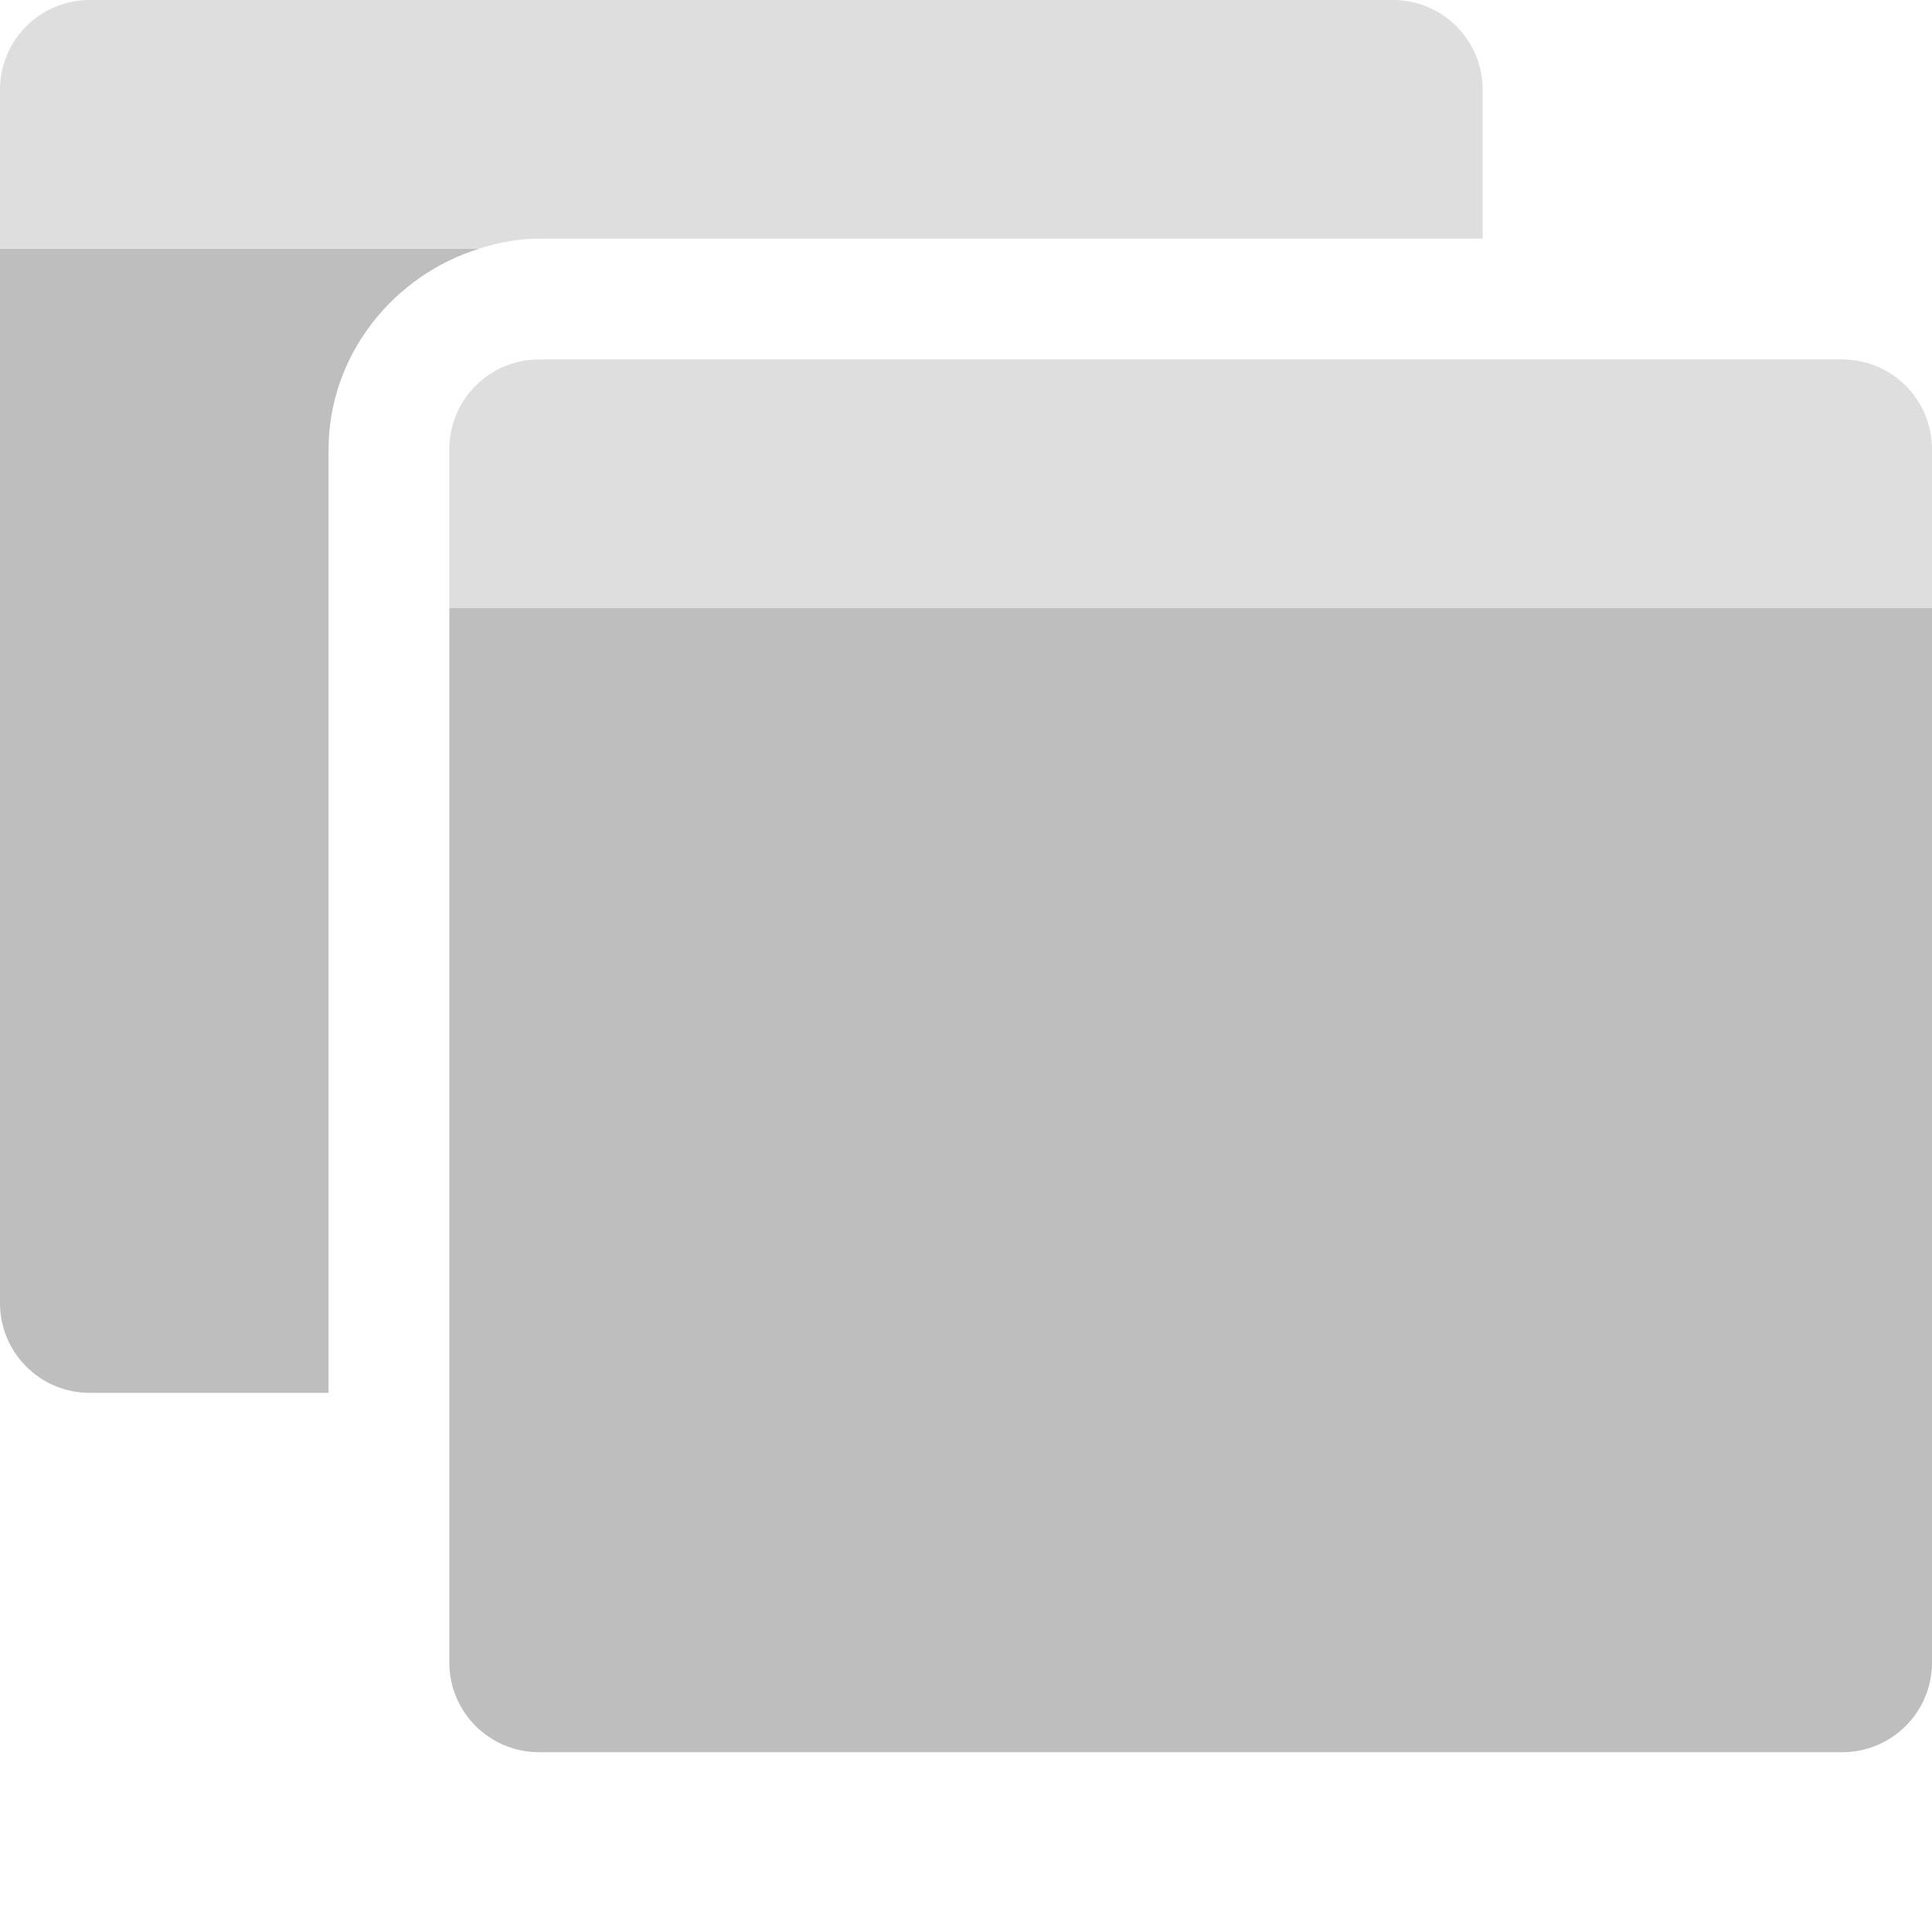 <svg height="16" width="16" xmlns="http://www.w3.org/2000/svg"><g fill="#bebebe"><path d="m0 2.059v8.732c0 .412.332.744.744.744h1.977v-4.5-2-1.314c0-.777.536-1.443 1.25-1.662z"/><path d="m.744 0c-.412 0-.744.332-.744.744v1.314h3.971c.158-.049.322-.082.494-.082h7.814v-1.232c0-.412-.332-.744-.744-.744z" fill-opacity=".502"/><path d="m3.721 5.035v8.732c0 .412.332.744.744.744h10.791c.412 0 .744-.332.744-.744v-8.732z"/><path d="m3.721 5.035v-1.314c0-.412.332-.744.744-.744h10.791c.412 0 .744.332.744.744v1.314" fill-opacity=".502"/></g></svg>